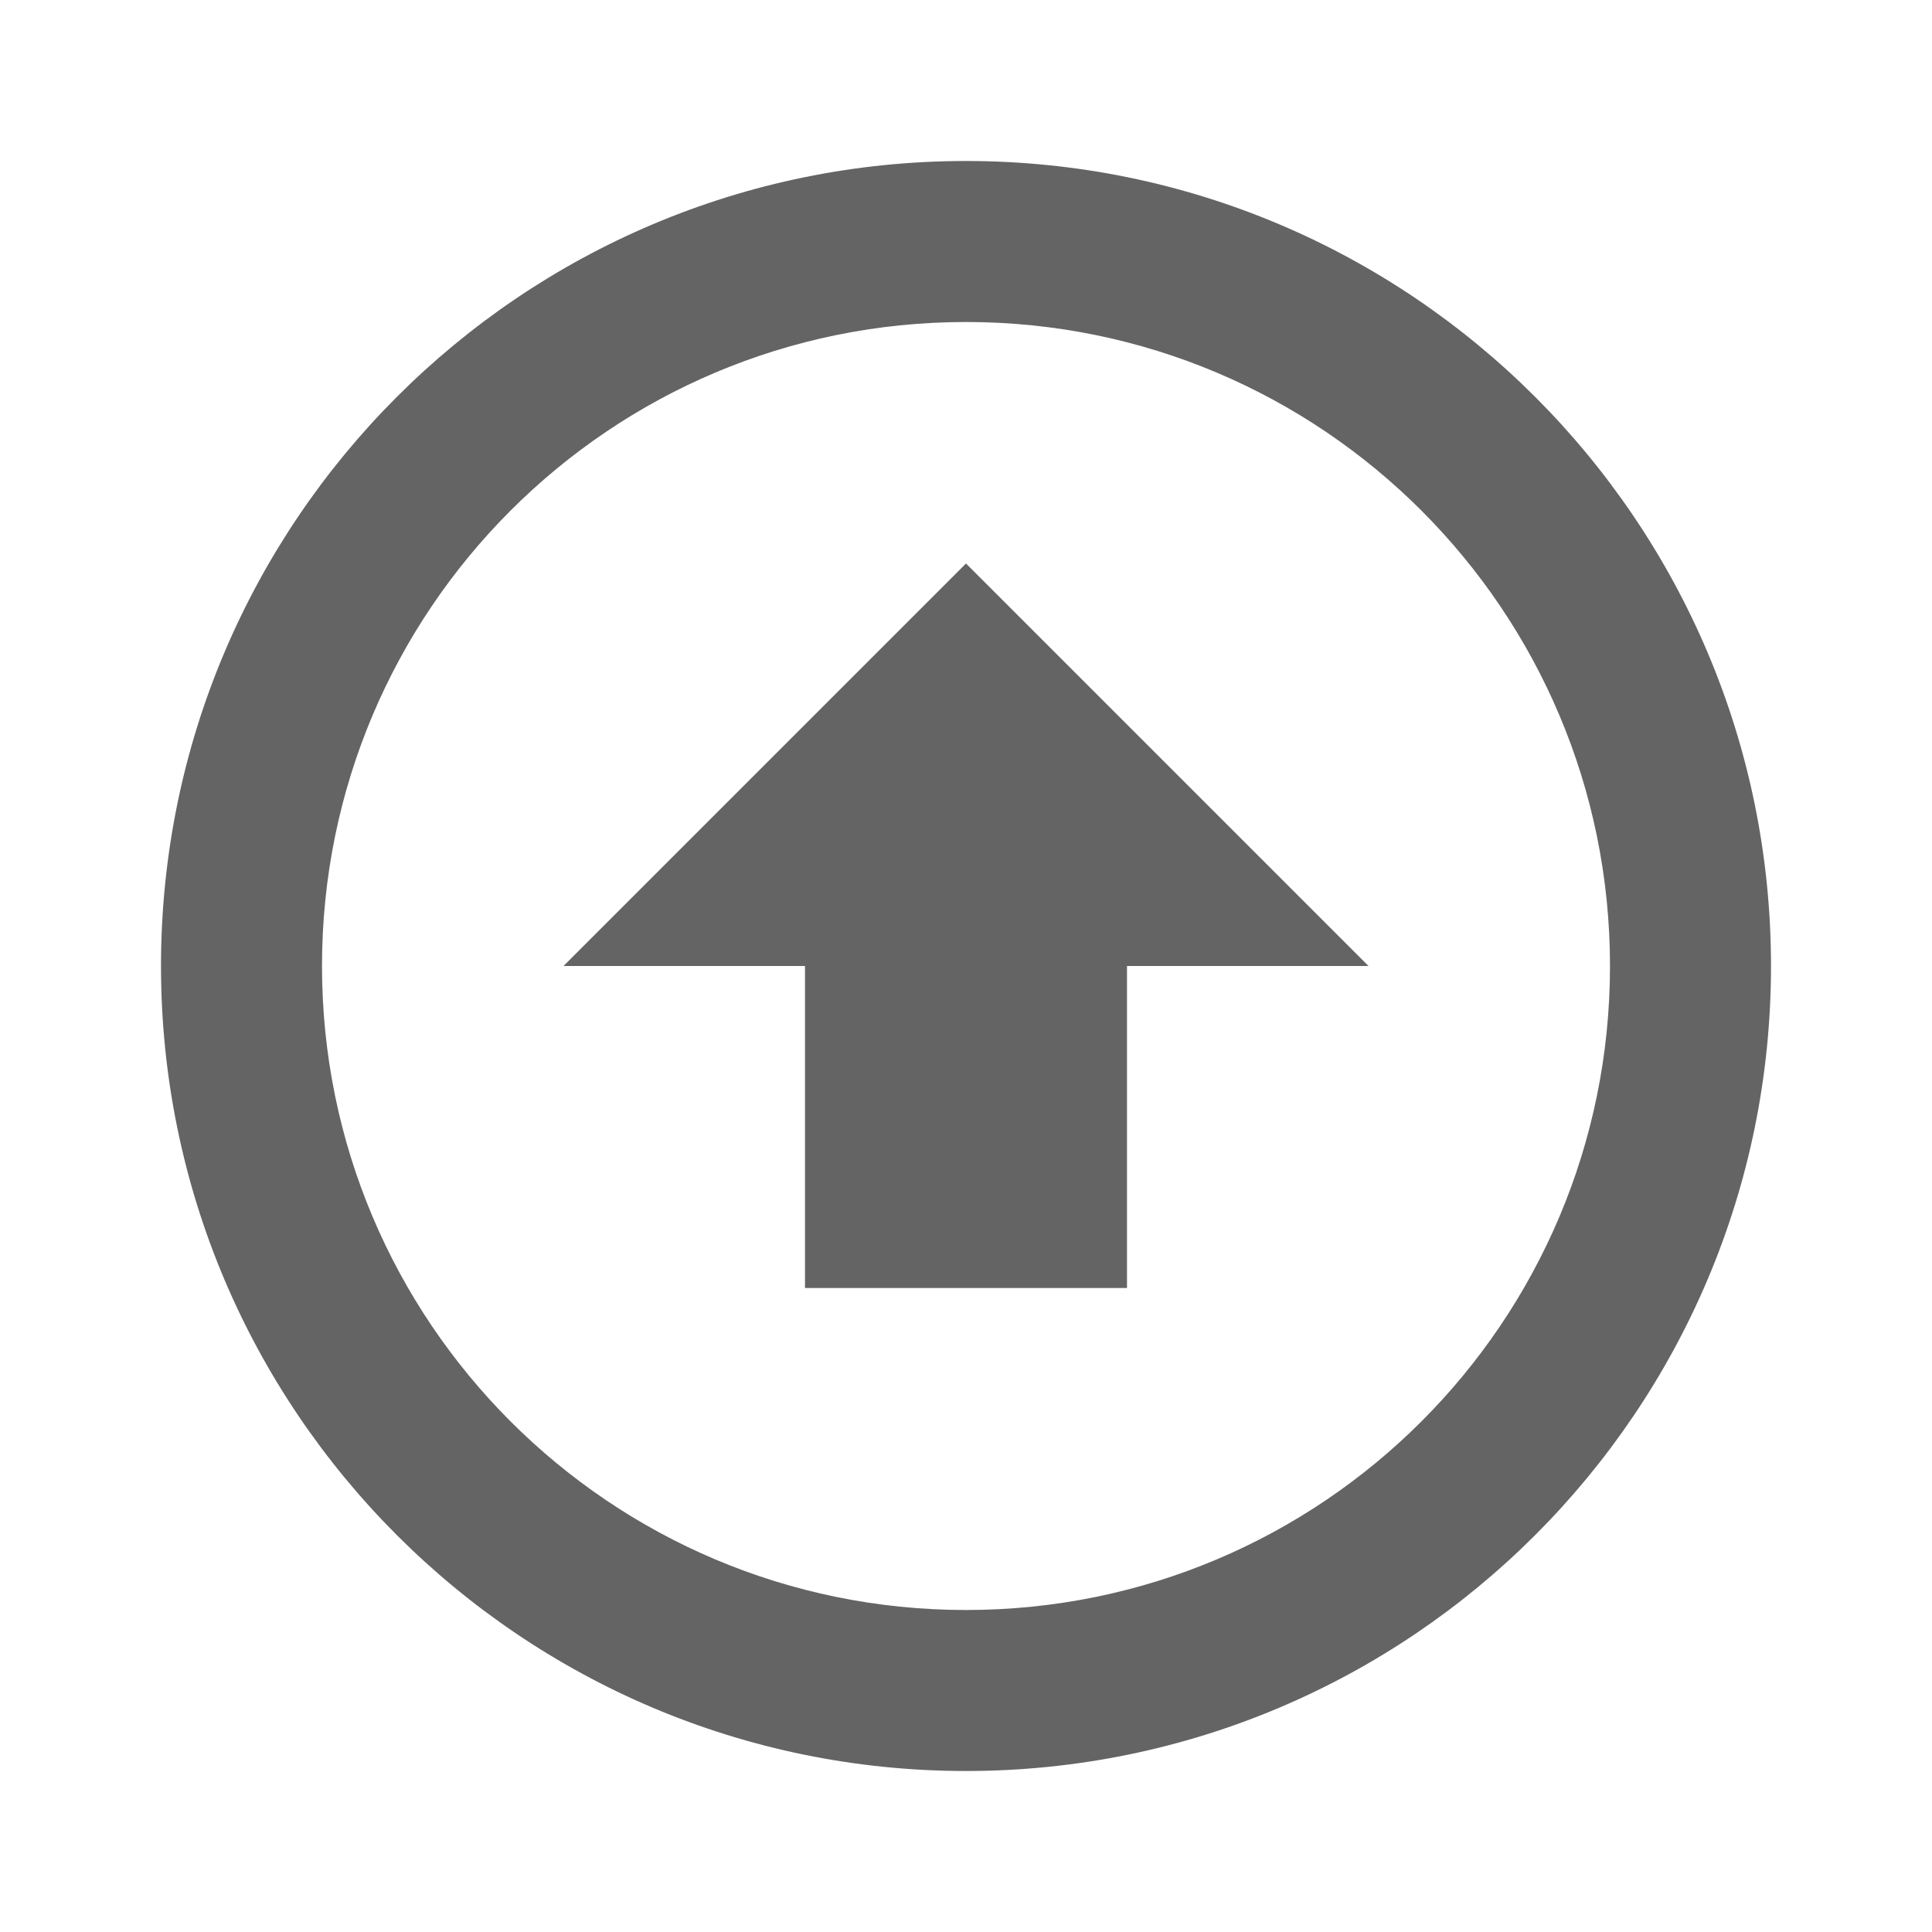 <?xml version="1.0"?>
<svg xmlns="http://www.w3.org/2000/svg" xmlns:xlink="http://www.w3.org/1999/xlink" aria-hidden="true" width="1em" height="1em" viewBox="0 0 24 24" data-icon="mdi:arrow-up-bold-circle-outline" data-width="1em" data-height="1em" data-inline="false" class="iconify"><path d="M12 7l5 5h-3v4h-4v-4H7l5-5m0 15C6.48 22 2 17.52 2 12S6.48 2 12 2s10 4.48 10 10-4.48 10-10 10m0-2c4.42 0 8-3.58 8-8s-3.58-8-8-8-8 3.58-8 8 3.58 8 8 8z" fill="#646464"/></svg>
